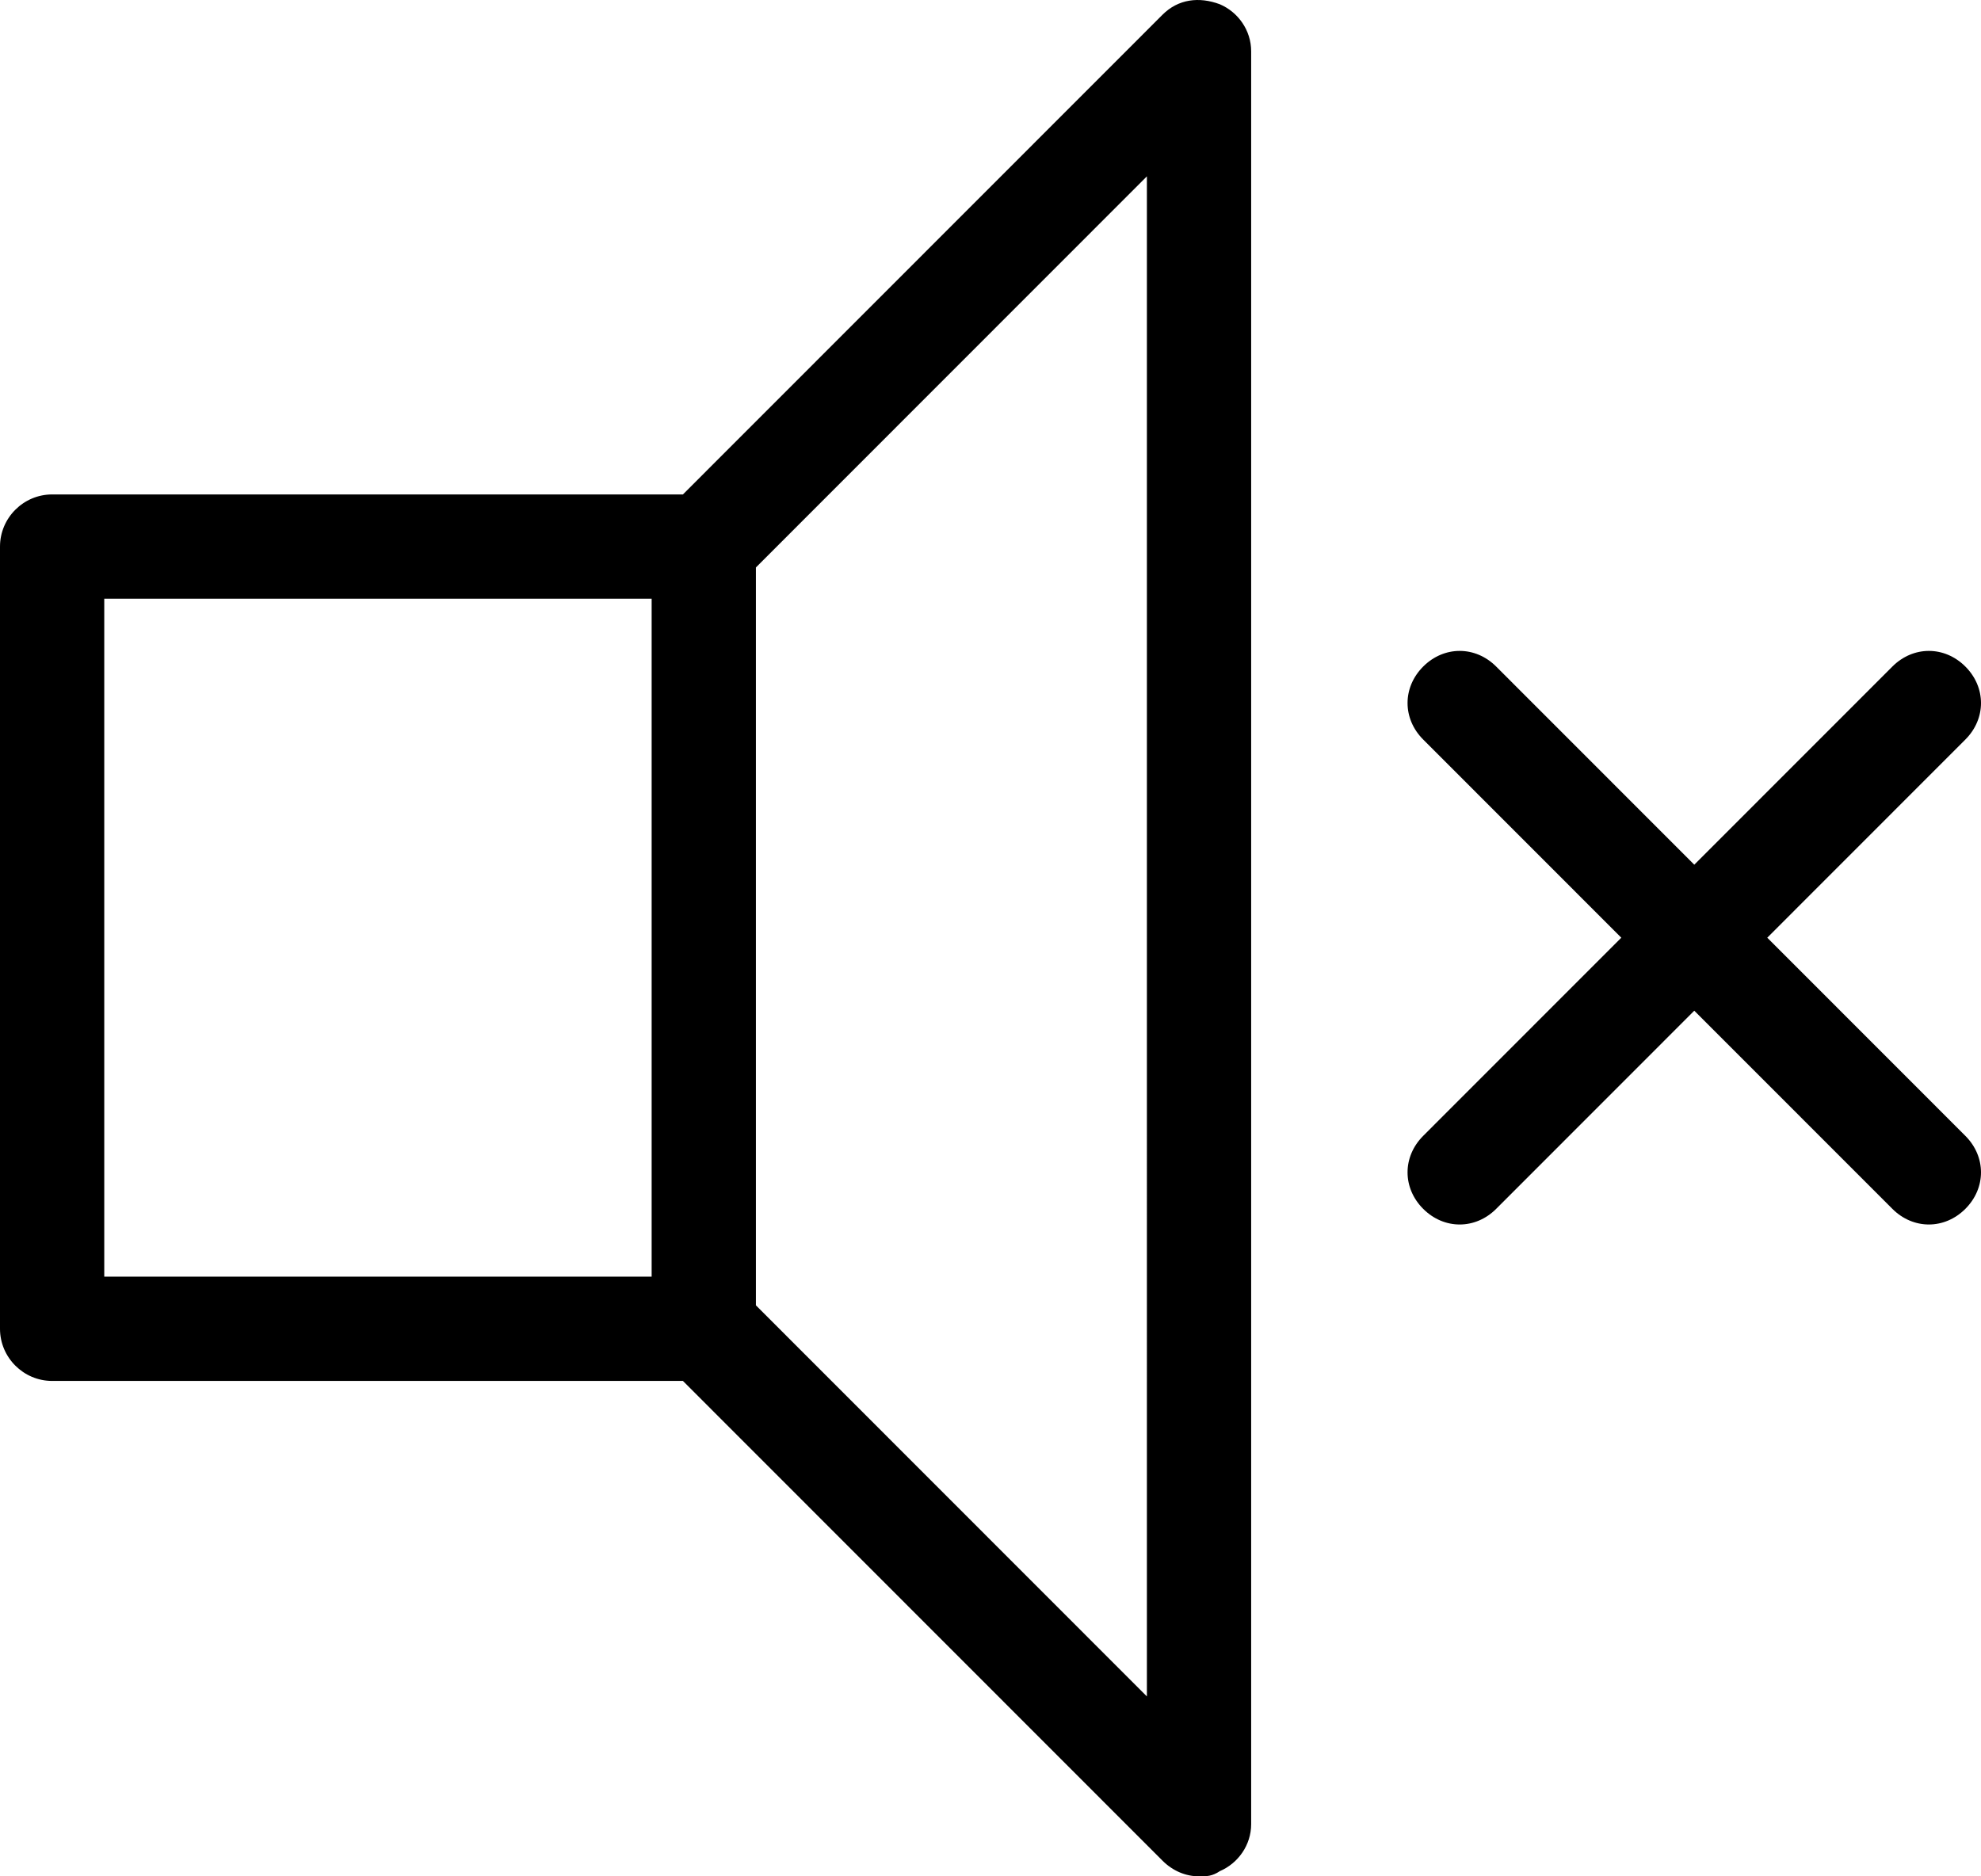 <svg xmlns="http://www.w3.org/2000/svg" viewBox="0 0 76 72">
  <path fill-rule="nonzero" d="M75.4 43.586c.8.8.8 2.001 0 2.801-.4.4-.9.6-1.4.6-.5 0-1-.2-1.4-.6L65 38.783l-7.6 7.604c-.4.4-.9.6-1.4.6-.5 0-1-.2-1.4-.6-.8-.8-.8-2.001 0-2.801l7.6-7.604-7.6-7.604c-.8-.8-.8-2.001 0-2.801.8-.8 2-.8 2.8 0l7.6 7.604 7.6-7.604c.8-.8 2-.8 2.8 0 .8.8.8 2.001 0 2.801l-7.6 7.604 7.6 7.604zM48 1.965V69.999c0 .8-.5 1.501-1.2 1.801C46.5 72 46.3 72 46 72c-.5 0-1-.2-1.4-.6L26.2 52.99H2c-1.1 0-2-.9-2-2.001v-30.015c0-1.101.9-2.001 2-2.001h24.2L44.6.564c.6-.6 1.4-.7 2.2-.4.7.3 1.2 1 1.2 1.801zM25 22.975H4v26.013h21v-26.013zM44 6.767L29 21.775V50.089l15 15.008V6.767z"/>
</svg>
